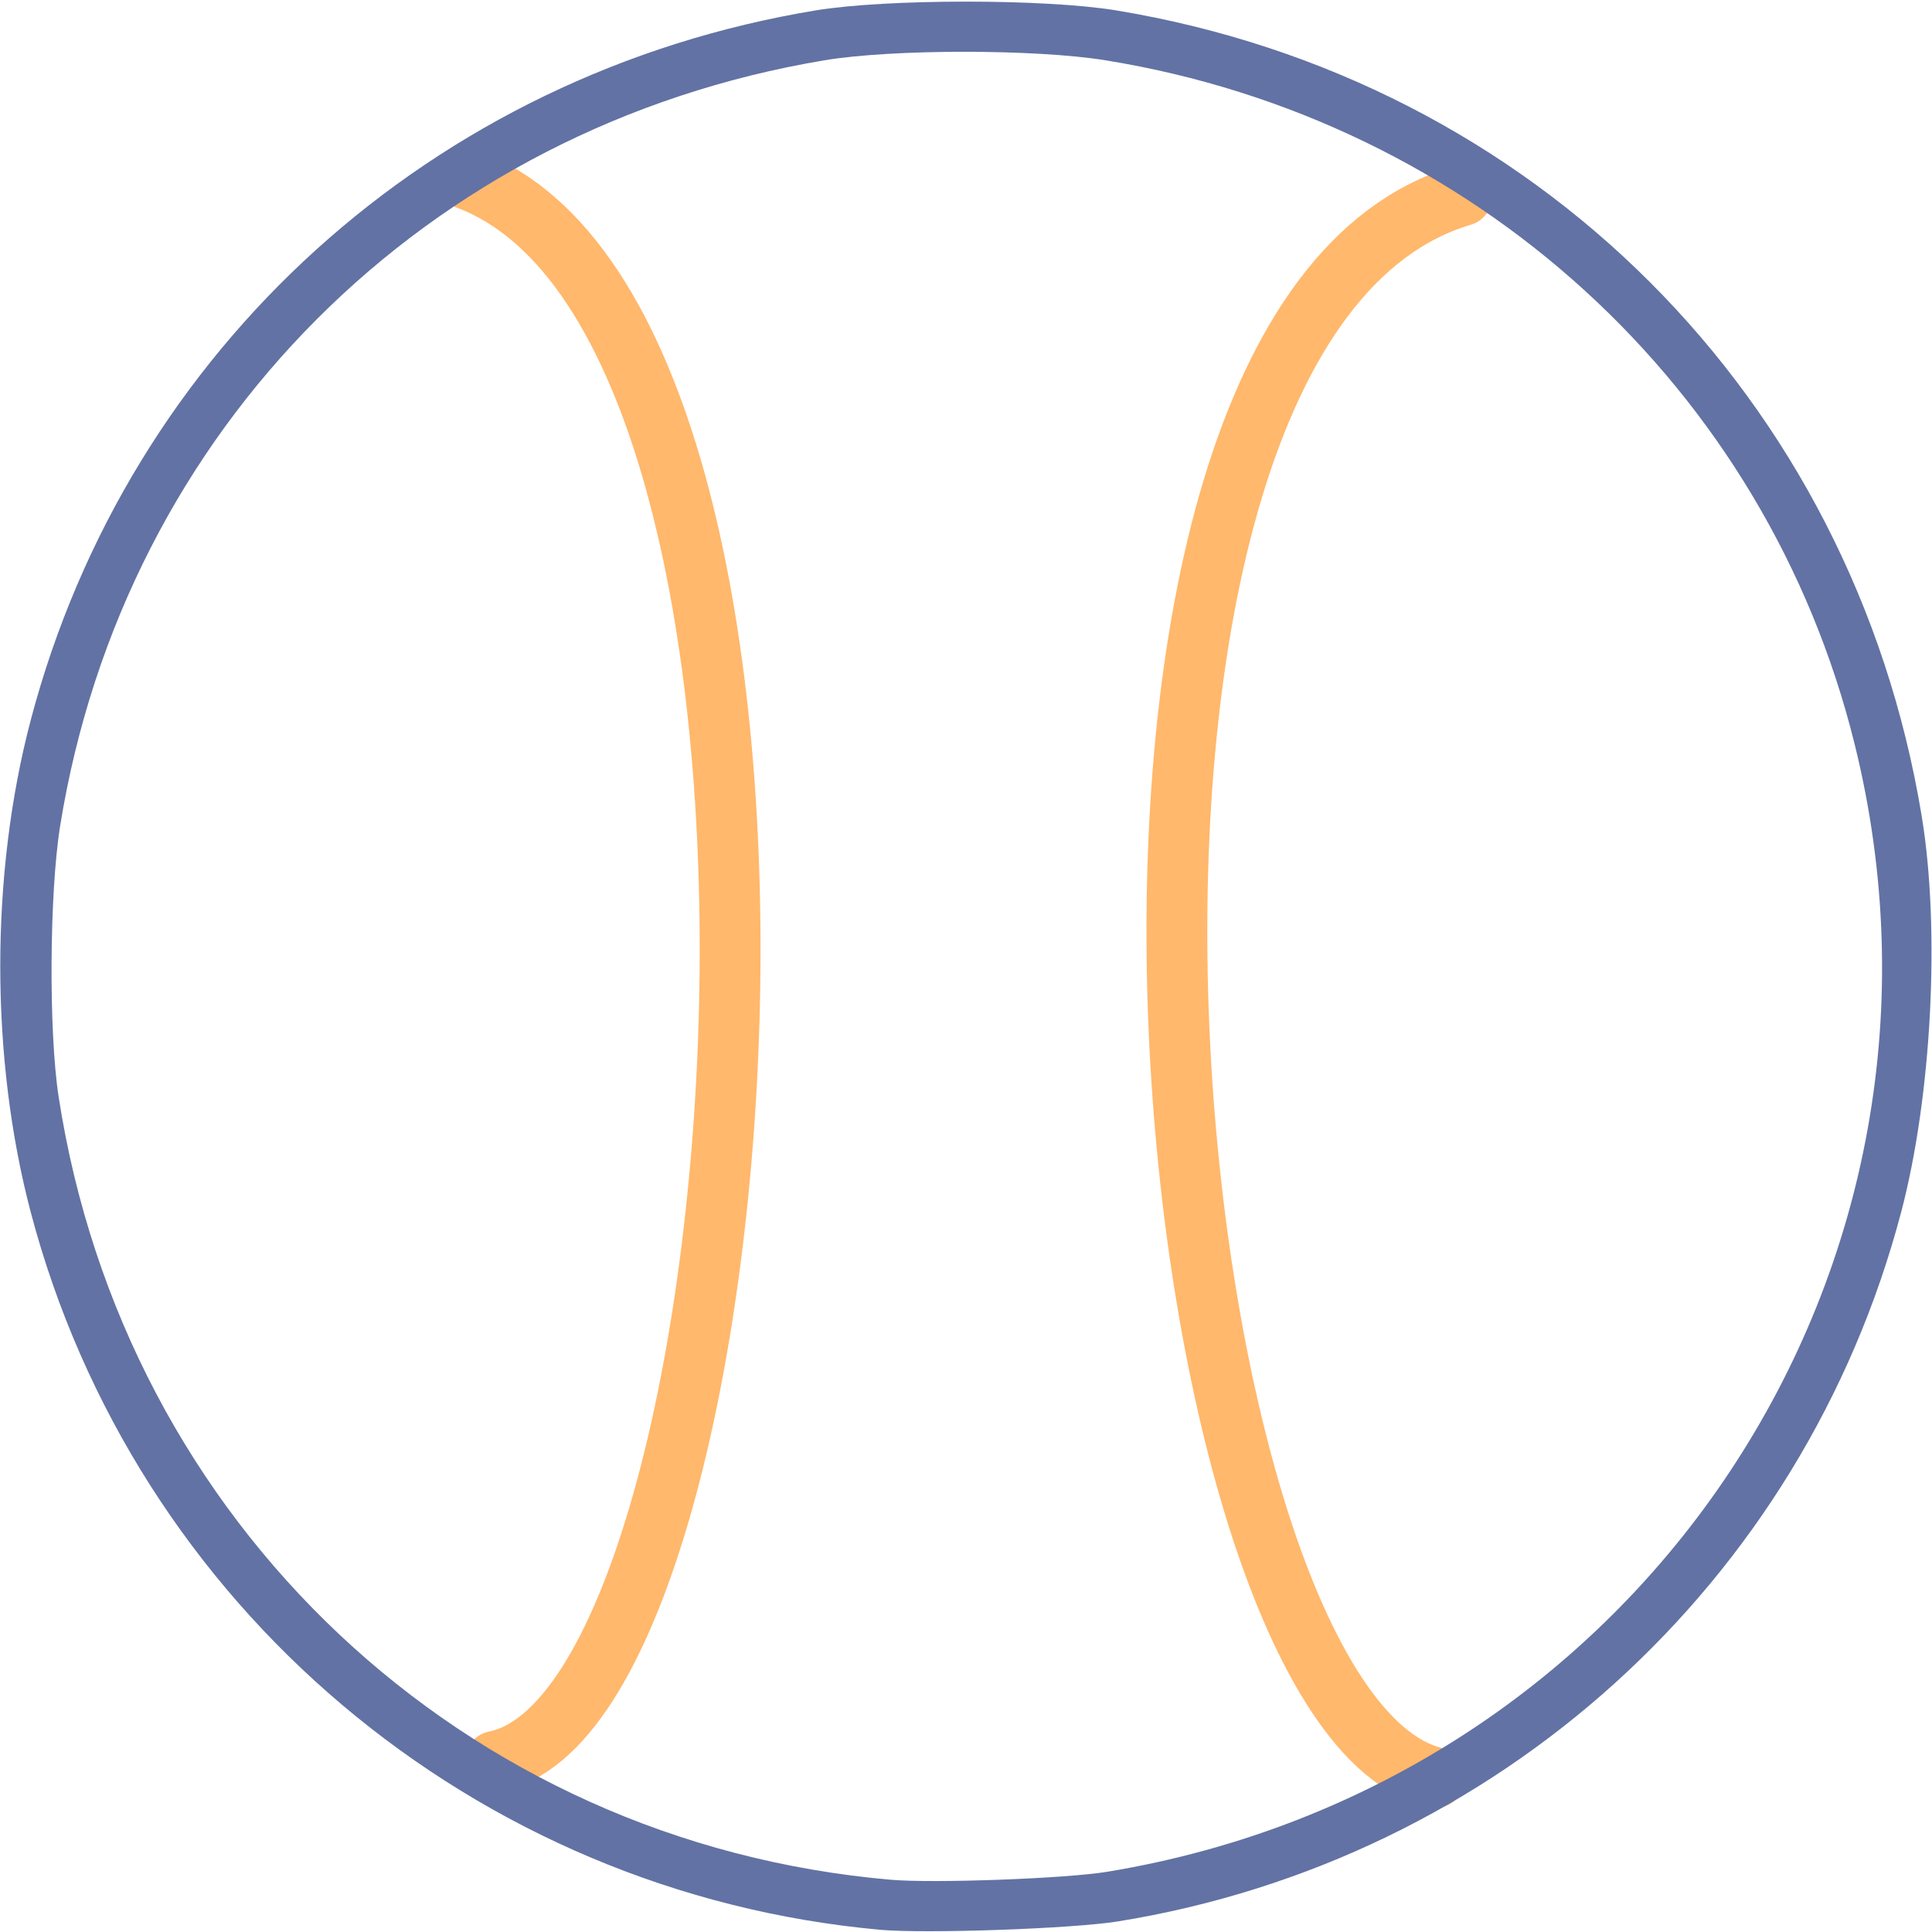 <?xml version="1.0" encoding="UTF-8" standalone="no"?>
<!-- Created with Inkscape (http://www.inkscape.org/) -->

<svg
   version="1.1"
   id="svg251"
   width="720"
   height="720"
   viewBox="0 0 720 720"
   sodipodi:docname="inf.svg"
   inkscape:version="1.2.2 (732a01da63, 2022-12-09)"
   xmlns:inkscape="http://www.inkscape.org/namespaces/inkscape"
   xmlns:sodipodi="http://sodipodi.sourceforge.net/DTD/sodipodi-0.dtd"
   xmlns="http://www.w3.org/2000/svg"
   xmlns:svg="http://www.w3.org/2000/svg">
  <defs
     id="defs255" />
  <sodipodi:namedview
     id="namedview253"
     pagecolor="#282a36"
     bordercolor="#666666"
     borderopacity="1.0"
     inkscape:showpageshadow="2"
     inkscape:pageopacity="0.0"
     inkscape:pagecheckerboard="0"
     inkscape:deskcolor="#d1d1d1"
     showgrid="false"
     inkscape:zoom="0.92709556"
     inkscape:cx="31.280486"
     inkscape:cy="470.28593"
     inkscape:window-width="1920"
     inkscape:window-height="1120"
     inkscape:window-x="-11"
     inkscape:window-y="-11"
     inkscape:window-maximized="1"
     inkscape:current-layer="g259">
    <inkscape:page
       x="0"
       y="0"
       id="page257"
       width="720"
       height="720" />
  </sodipodi:namedview>
  <g
     id="g259"
     inkscape:groupmode="layer"
     inkscape:label="Page 1"
     transform="matrix(1.333,0,0,-1.333,0,720)">
    <g
       id="g261"
       transform="matrix(0.1,0,0,0.1,-1.5,0)">
      <path
         d="M 4026.549,431.725 C 3240.832,619.831 2873.778,4489.414 4102.7,4854.517"
         style="fill:none;stroke:#ffb86c;stroke-width:170.079;stroke-linecap:round;stroke-linejoin:miter;stroke-miterlimit:10;stroke-dasharray:none;stroke-opacity:1"
         id="path309"
         sodipodi:nodetypes="cc" />
    </g>
    <g
       id="g261-7"
       transform="matrix(-0.1,0,0,0.1,541.09,4.544)">
      <path
         d="M 4026.549,431.725 C 3273.412,582.289 3007.487,4440.958 4102.7,4854.517"
         style="fill:none;stroke:#ffb86c;stroke-width:170.079;stroke-linecap:round;stroke-linejoin:miter;stroke-miterlimit:10;stroke-dasharray:none;stroke-opacity:1"
         id="path309-6"
         sodipodi:nodetypes="cc" />
    </g>
    <g
       id="g30393"
       inkscape:label="brdr"
       style="display:inline"
       transform="matrix(2.835,0,0,-2.835,-26.074,676.76)">
      <path
         style="display:inline;fill:#6272a4;fill-opacity:1;stroke:none;stroke-width:0.353;stroke-opacity:1"
         d="M 95.987,238.496 C 55.967,234.87 22.49,206.592 12.233,167.749 c -4.013,-15.198 -4.013,-33.368 0,-48.566 9.679,-36.655 39.637,-63.734 77.404,-69.965 6.992,-1.154 22.642,-1.154 29.633,0 41.257,6.807 72.624,38.175 79.432,79.432 1.85,11.211 0.998,27.642 -2.028,39.1 -9.657,36.57 -39.811,63.872 -77.228,69.921 -4.454,0.72 -18.982,1.232 -23.46,0.826 z m 22.401,-5.72 c 52.755,-8.696 86.477,-59.58 73.701,-111.214 -8.705,-35.184 -37.597,-61.553 -73.878,-67.425 -6.899,-1.117 -21.007,-1.118 -27.693,-0.002 -39.313,6.559 -69.068,36.348 -75.385,75.472 -1.068,6.615 -1.147,20.3 -0.155,26.737 6.488,42.08 39.945,73.561 82.067,77.22 4.23,0.367 17.254,-0.113 21.343,-0.787 z"
         id="path21850"
         inkscape:label="path21850" />
    </g>
  </g>
</svg>
